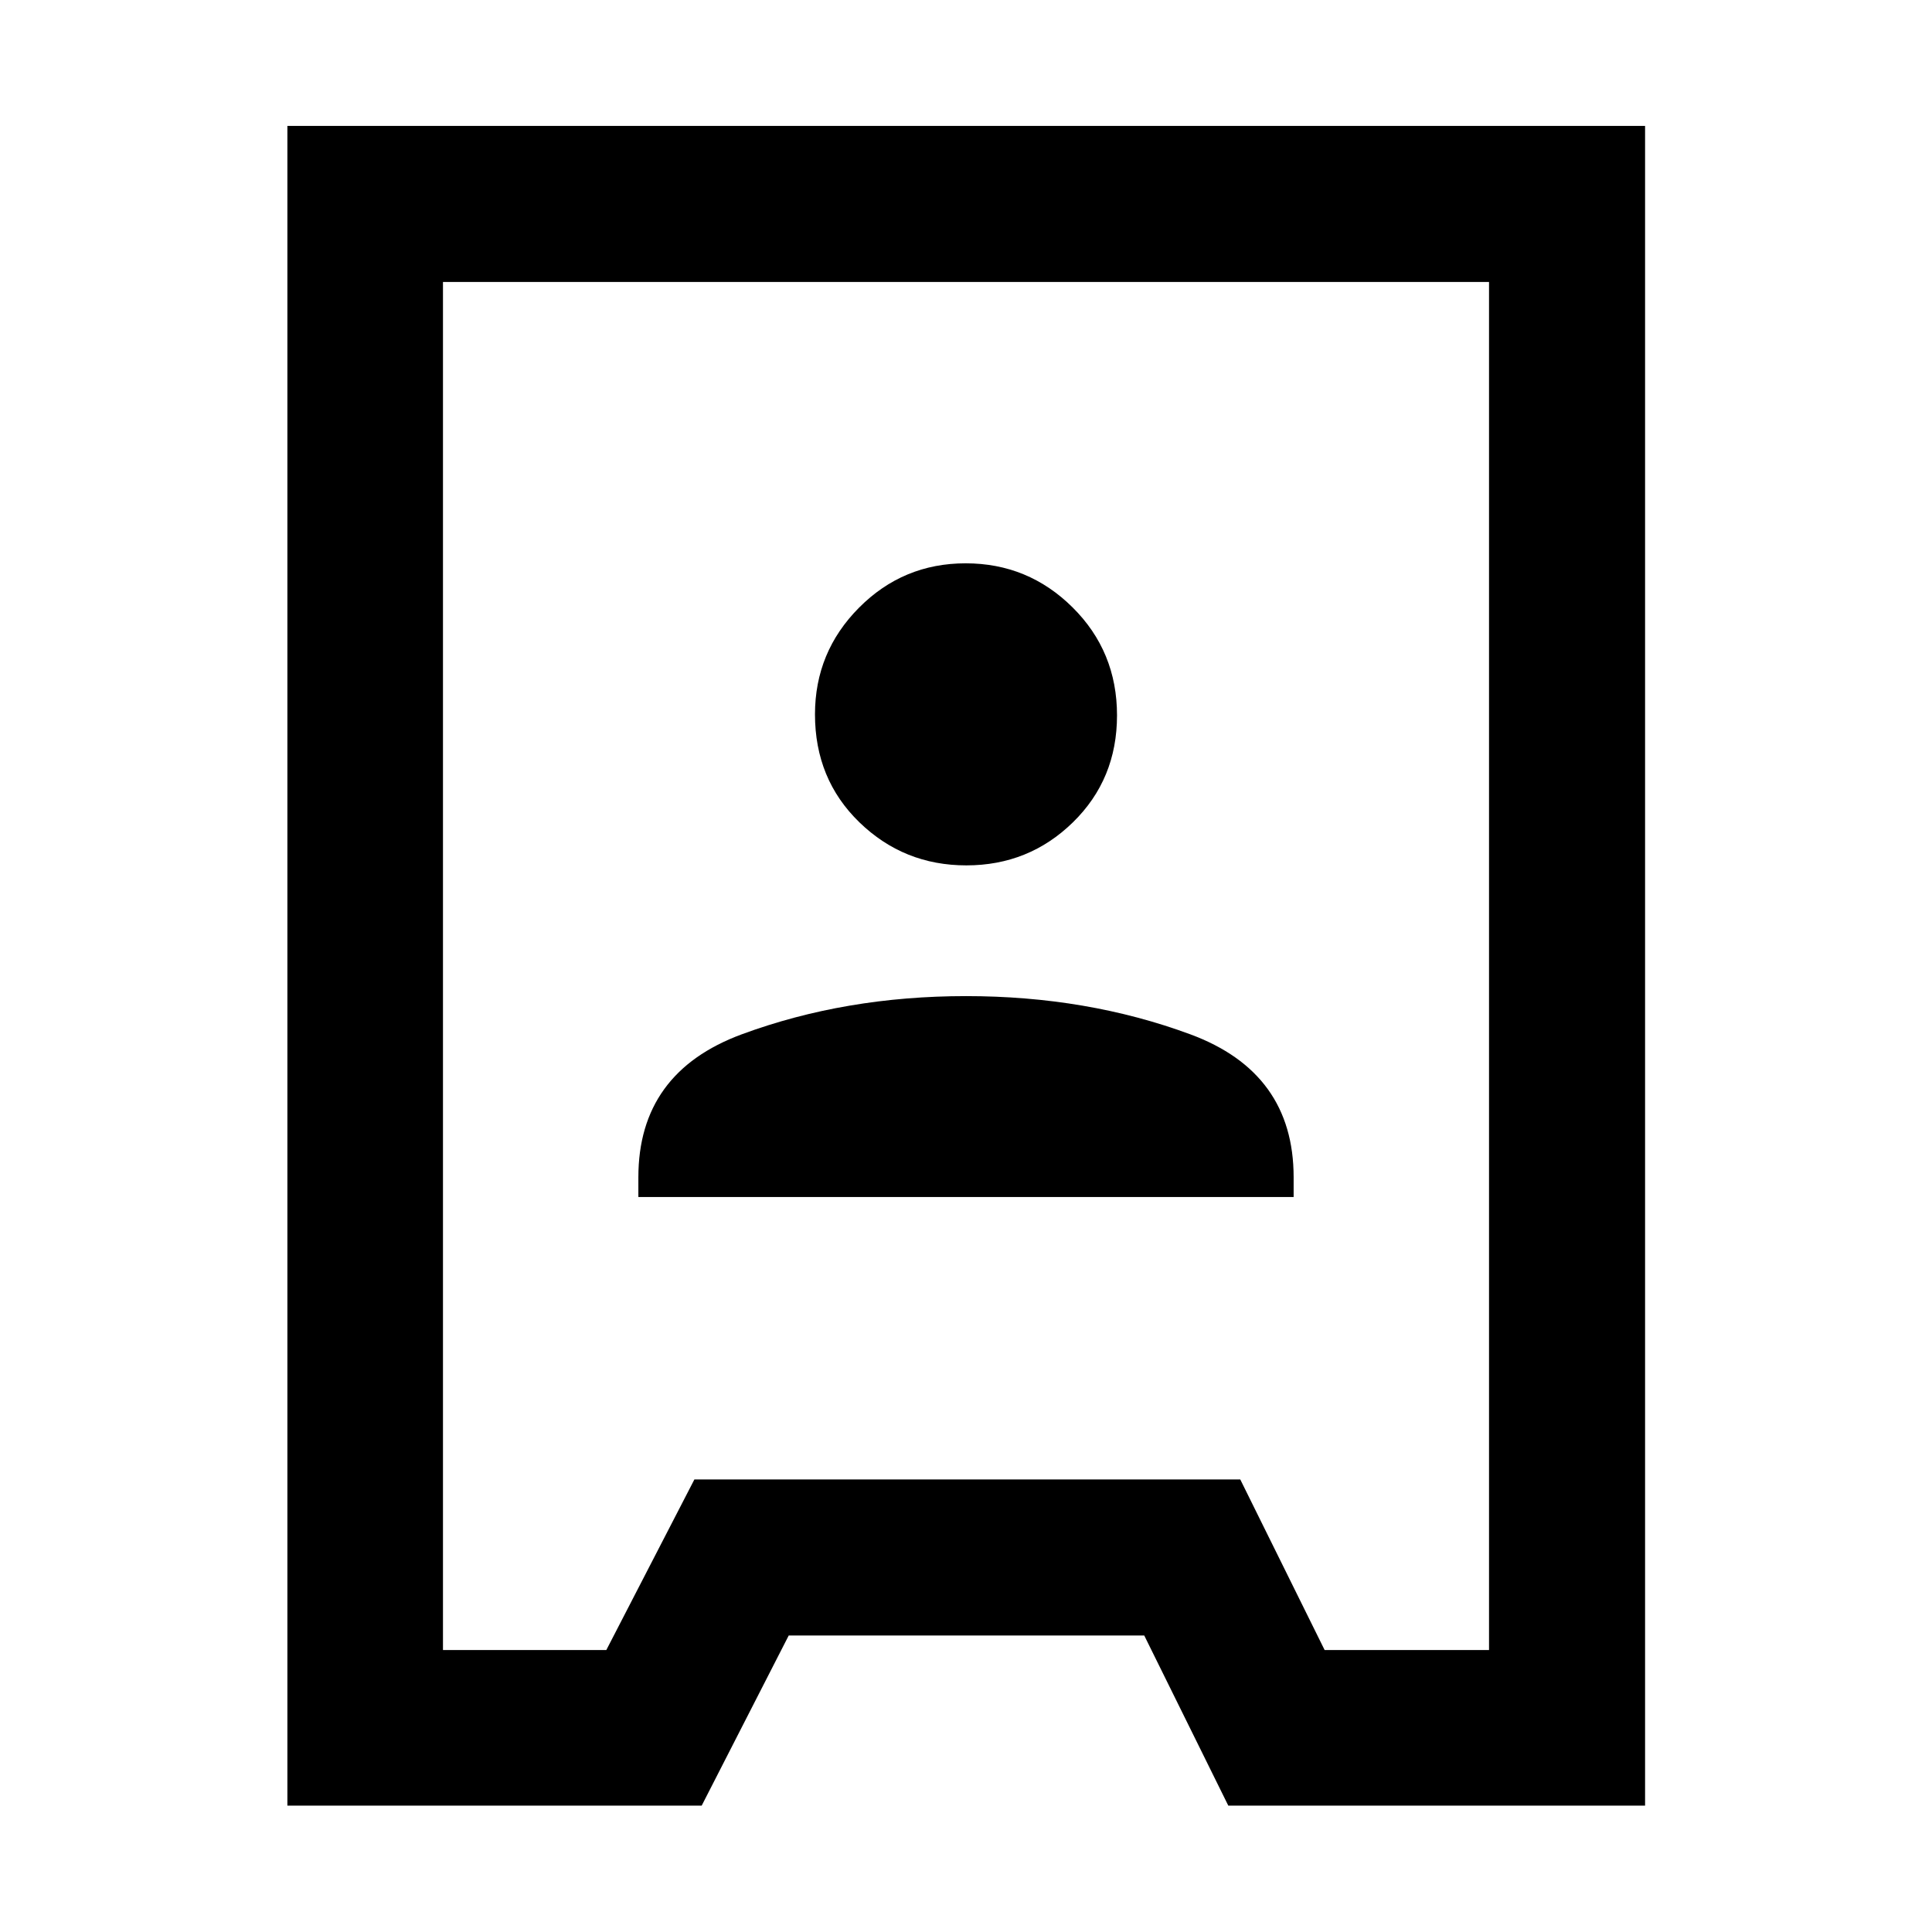 <svg xmlns="http://www.w3.org/2000/svg" height="48" viewBox="0 -960 960 960" width="48"><path d="M142.8-62.8v-834.63h674.63V-62.8h-207.1l-41.76-84.53H391.91L348.67-62.8H142.8Zm77.31-77.31h81.17l43.76-84.76h271.24l41.92 84.76h81.69v-679.78H220.11v679.78ZM317.2-365.2h325.6v-9.8q0-52.08-51.37-71.06-51.36-18.98-111.41-18.98-60.04 0-111.43 18.98Q317.2-427.08 317.2-375v9.8ZM480.17-530q31.07 0 52.97-21.4 21.9-21.41 21.9-53.14 0-31.74-22.07-53.64-22.07-21.91-53.14-21.91t-52.97 22.03q-21.9 22.02-21.9 53.02 0 32.23 22.07 53.64Q449.1-530 480.17-530Zm-.17 50Z"/></svg>